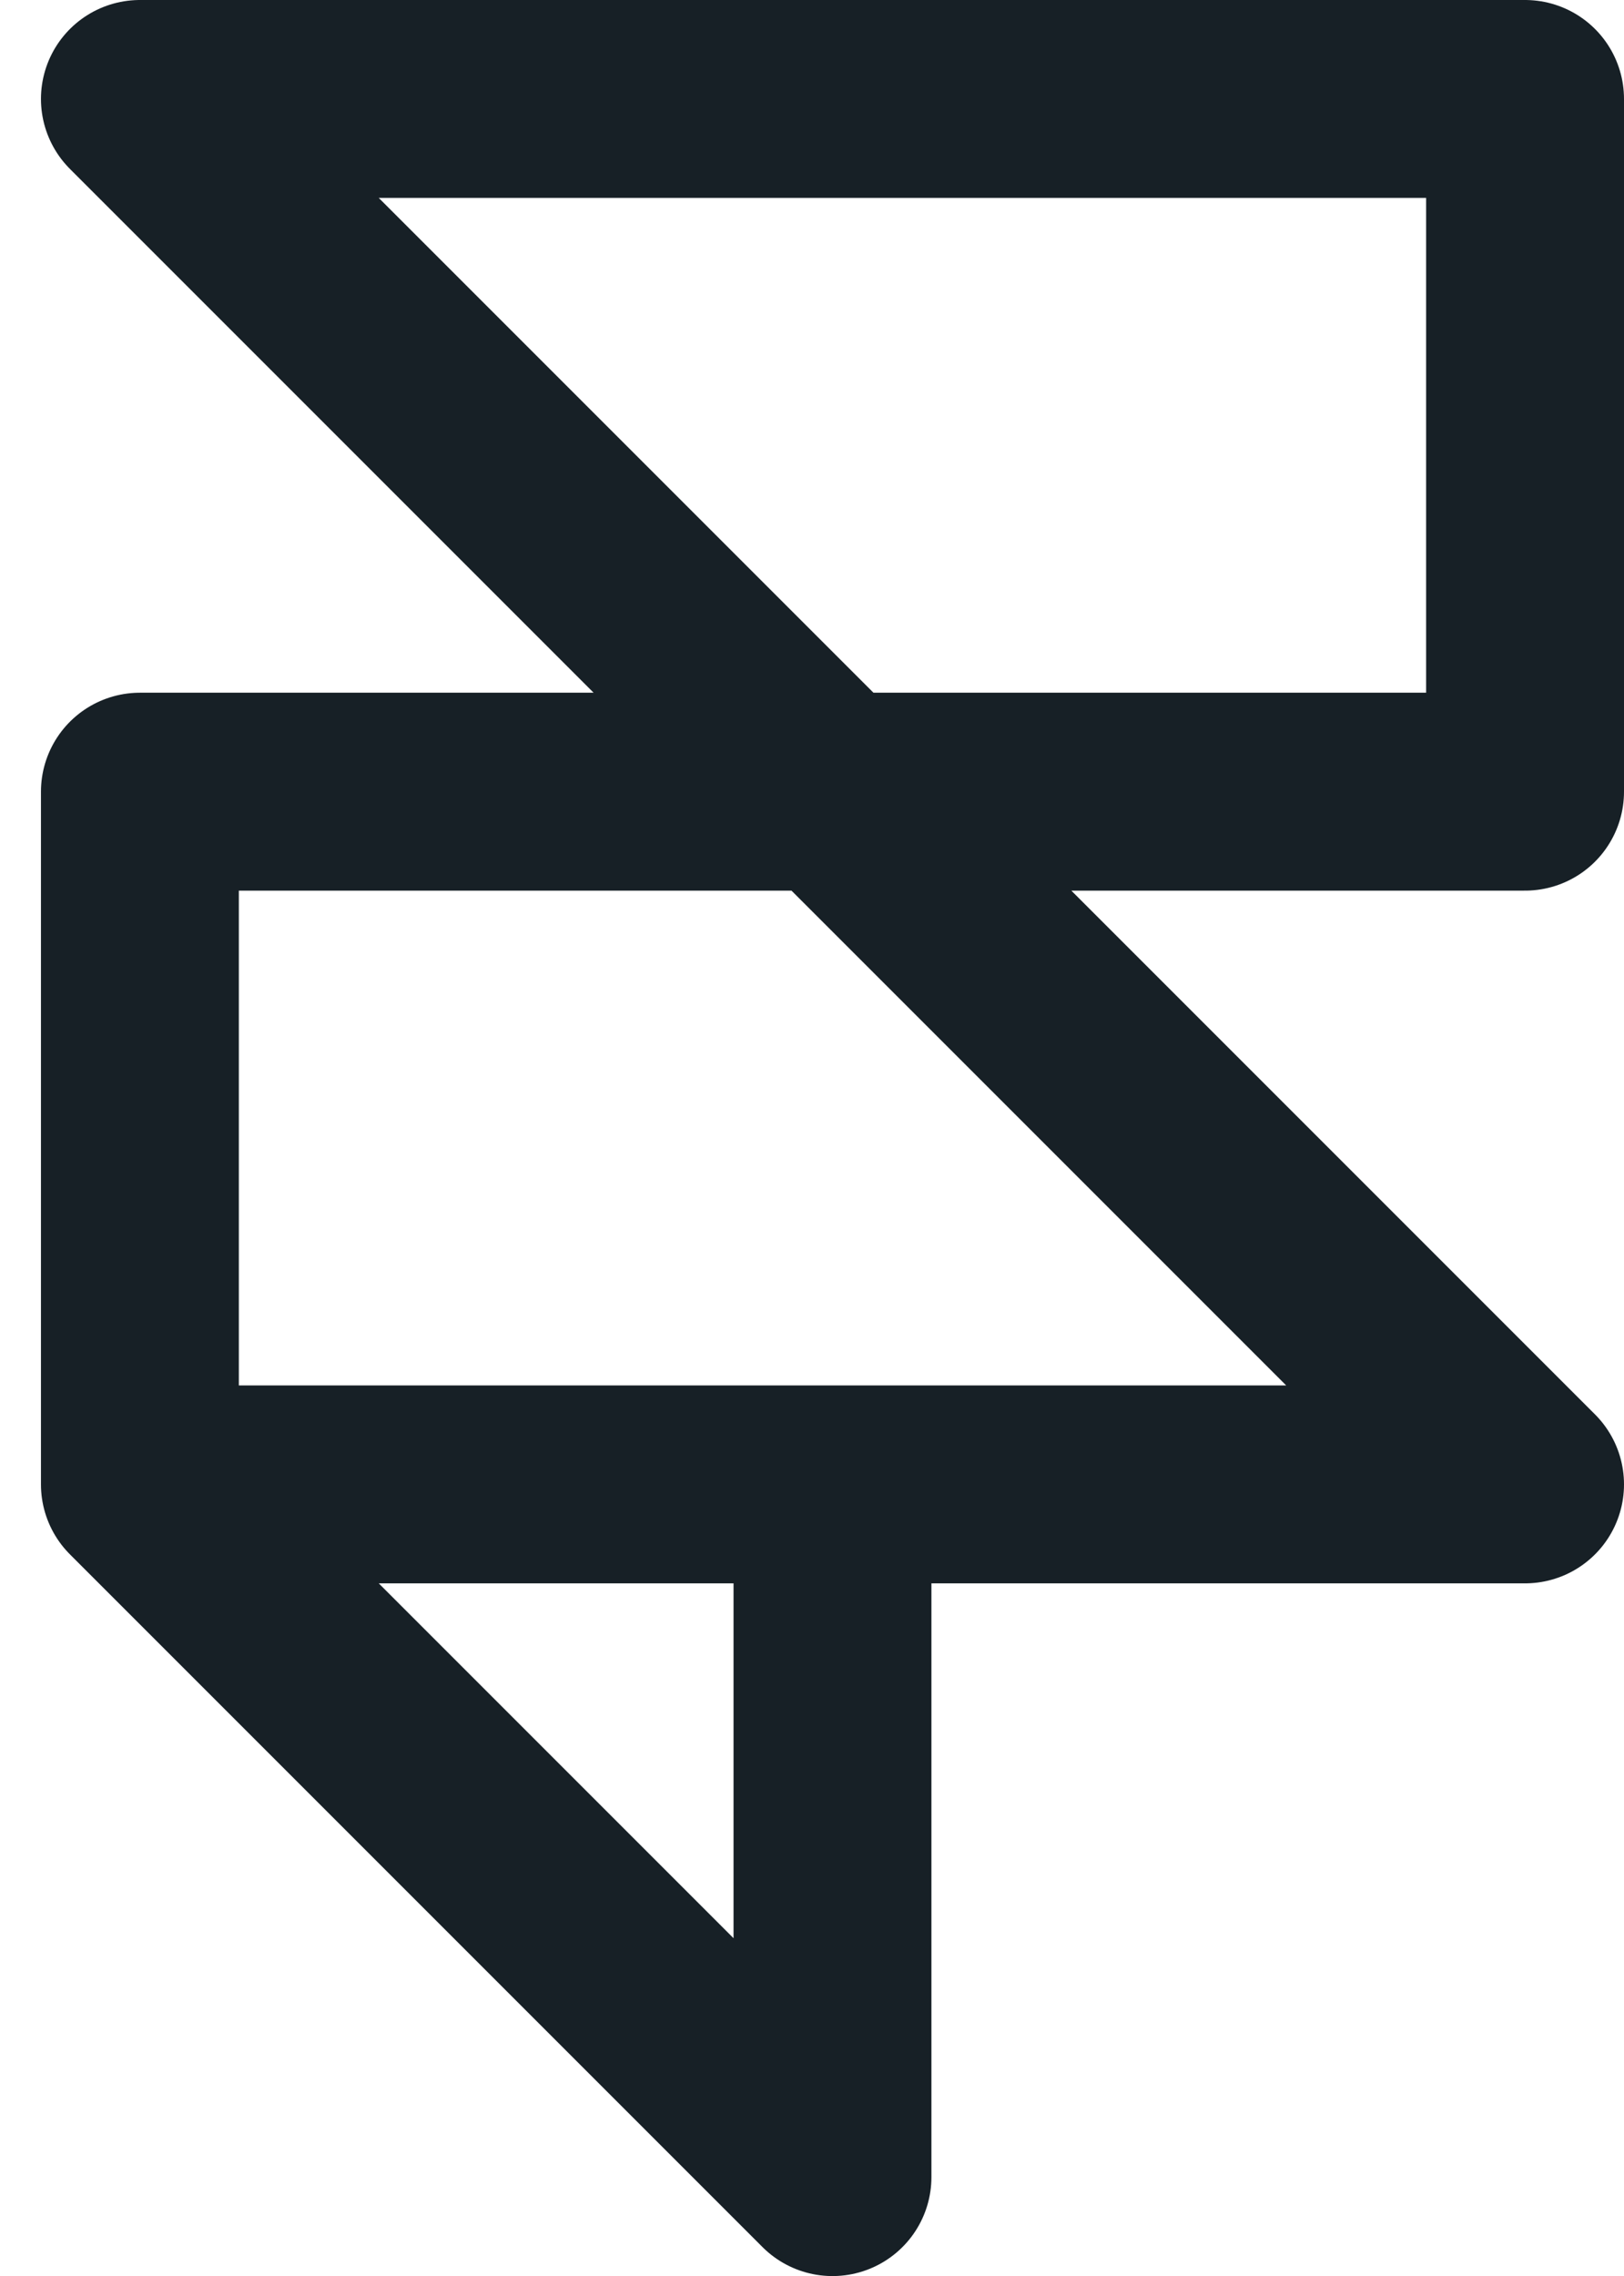 <svg xmlns="http://www.w3.org/2000/svg" width="16.414" height="23" viewBox="0 0 16.414 23">
  <path id="framer" d="M5,16V9H19V2H5L19,16H12M5,16l7,7V16M5,16h7" transform="translate(-3.586 -1)" fill="none" stroke="#172026" stroke-linecap="round" stroke-linejoin="round" stroke-width="2"/>
</svg>
